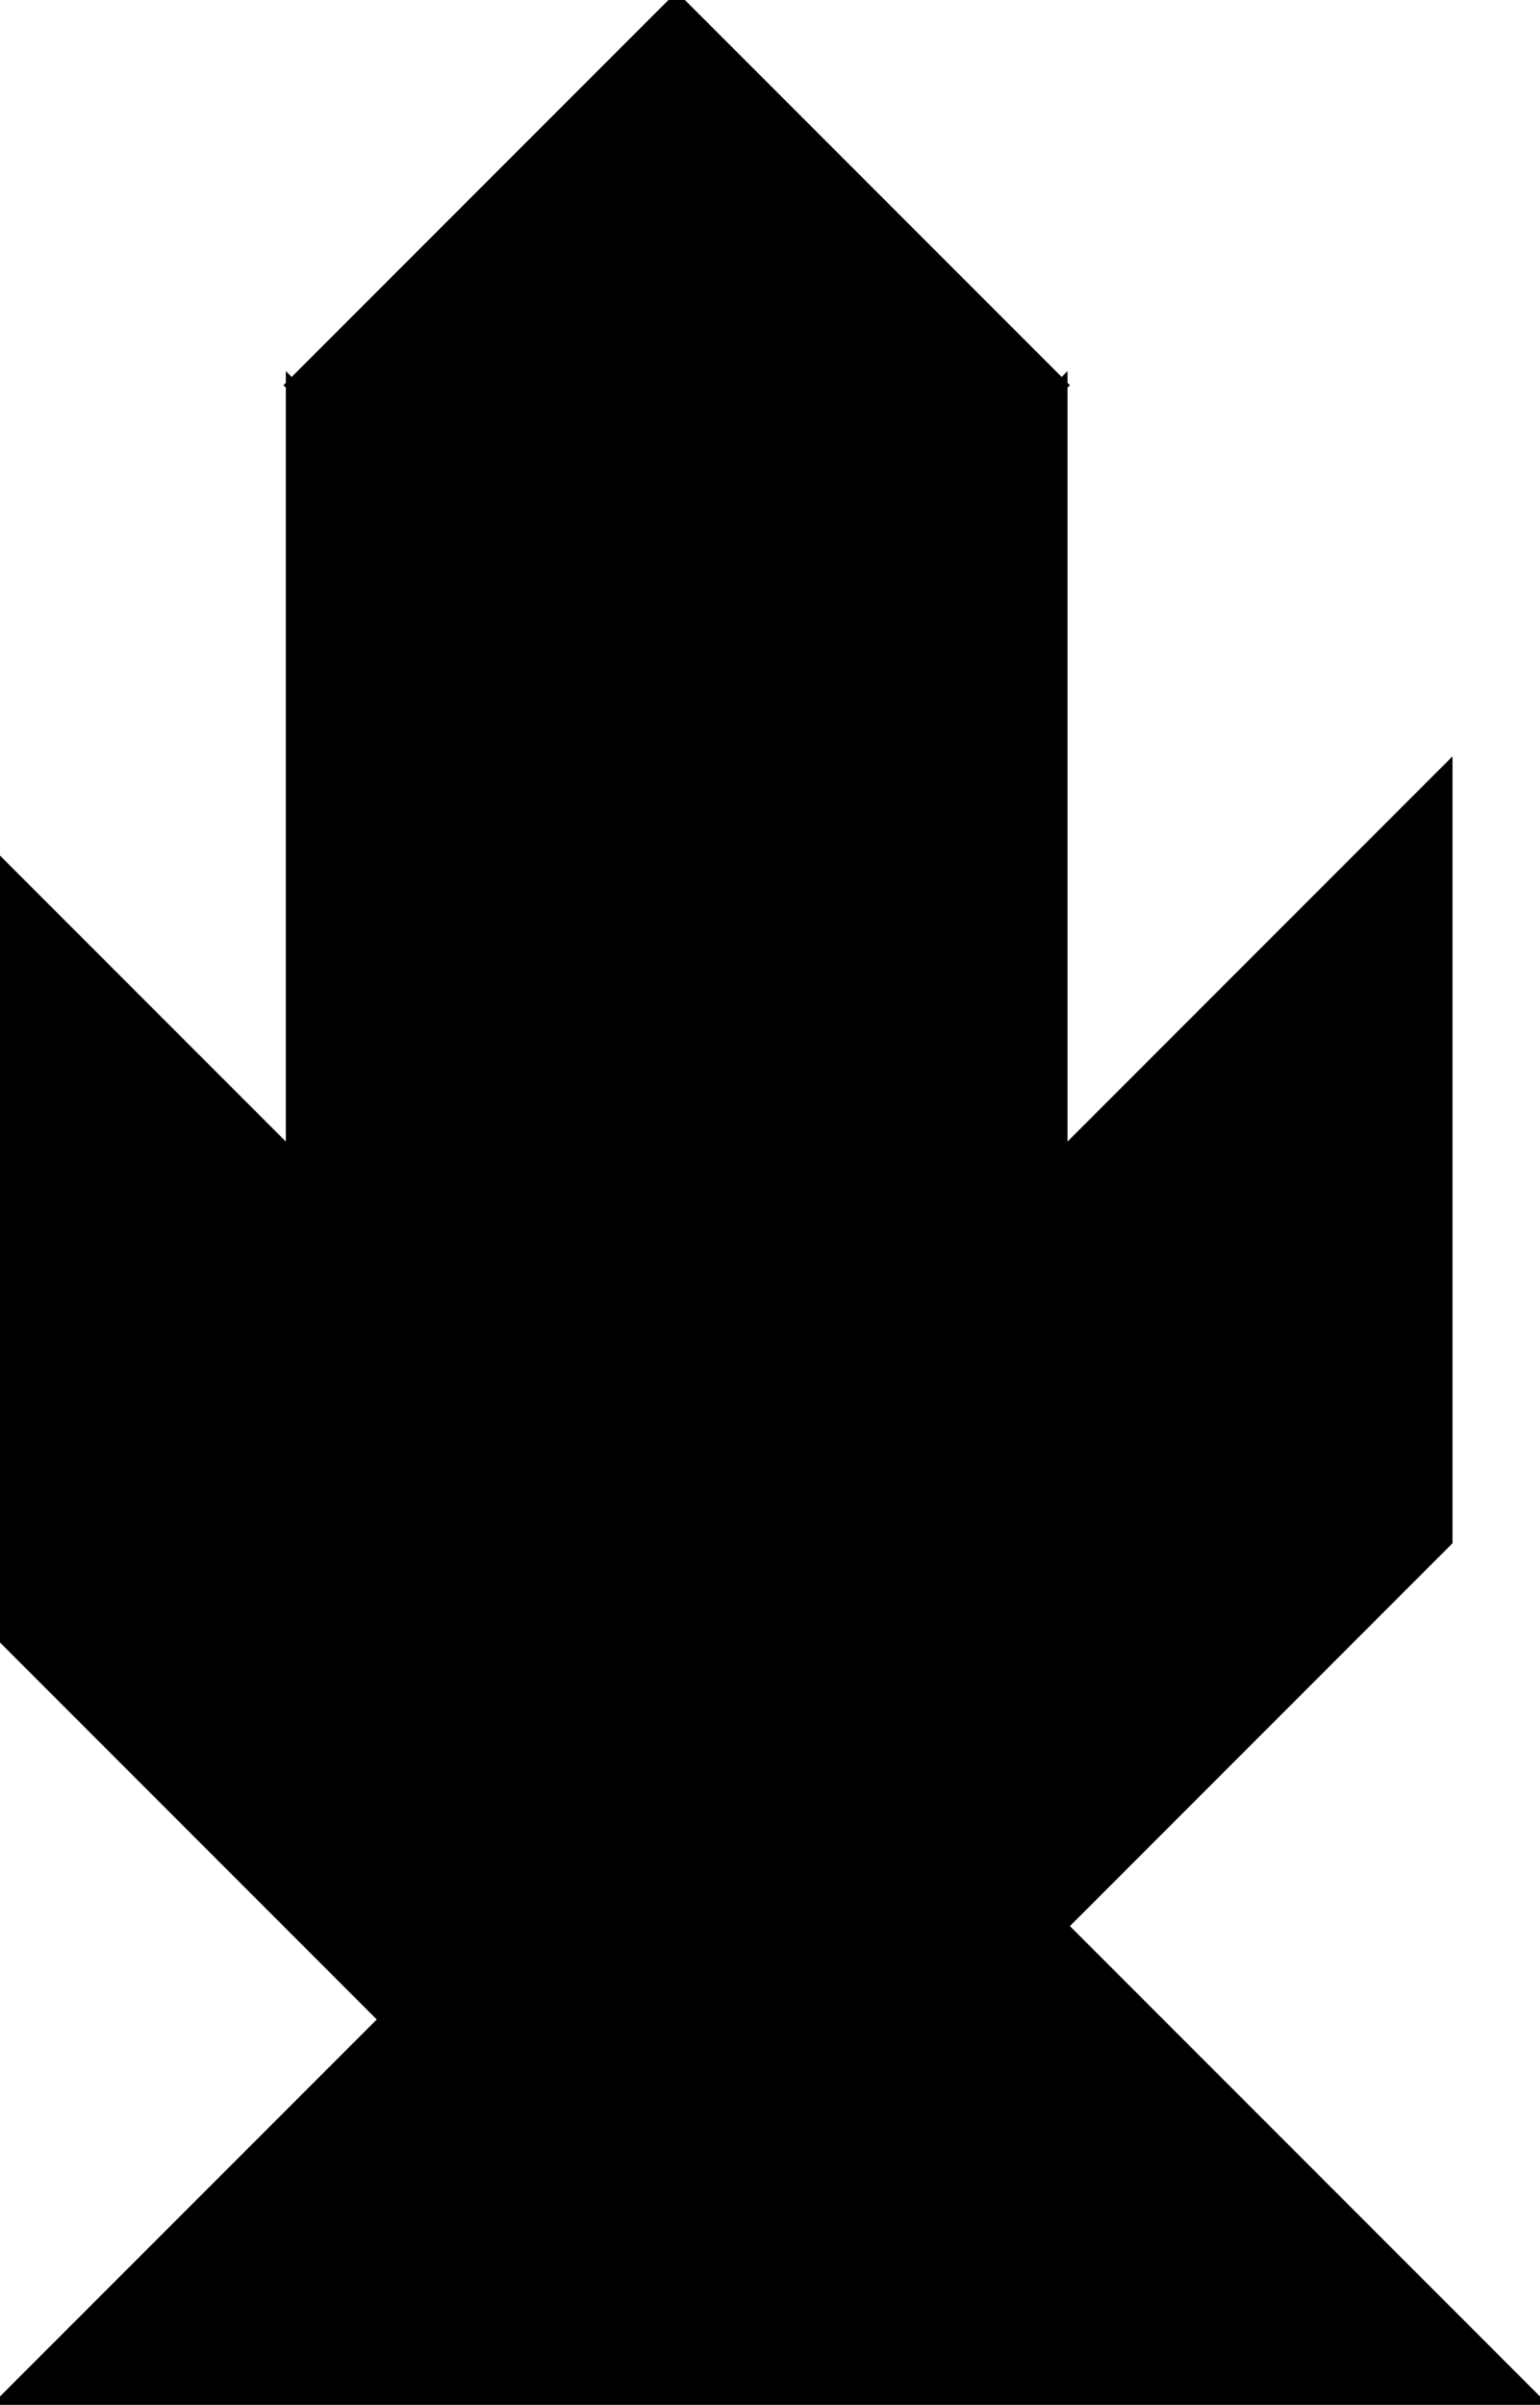 <?xml version="1.0" encoding="utf-8"?> <svg baseProfile="full" height="100%" version="1.1" viewBox="0 0 132.0 206.0" width="100%" xmlns="http://www.w3.org/2000/svg" xmlns:ev="http://www.w3.org/2001/xml-events" xmlns:xlink="http://www.w3.org/1999/xlink"><defs/><polygon fill="black" id="1" points="25,33.0 58,66.0 91,33.0 58,0.0" stroke="black" strokewidth="1"/><polygon fill="black" id="2" points="91,99.0 124,66.0 124,132.0 91,165.0" stroke="black" strokewidth="1"/><polygon fill="black" id="3" points="25,99.0 58,66.0 25,33.0" stroke="black" strokewidth="1"/><polygon fill="black" id="4" points="33.0,173.0 0.0,140.0 66.0,140.0" stroke="black" strokewidth="1"/><polygon fill="black" id="5" points="0.0,140.0 66.0,140.0 0.0,74" stroke="black" strokewidth="1"/><polygon fill="black" id="6" points="0.0,206.0 132.0,206.0 66.0,140.0" stroke="black" strokewidth="1"/><polygon fill="black" id="7" points="91,165.0 25,99.0 91,33.0" stroke="black" strokewidth="1"/></svg>